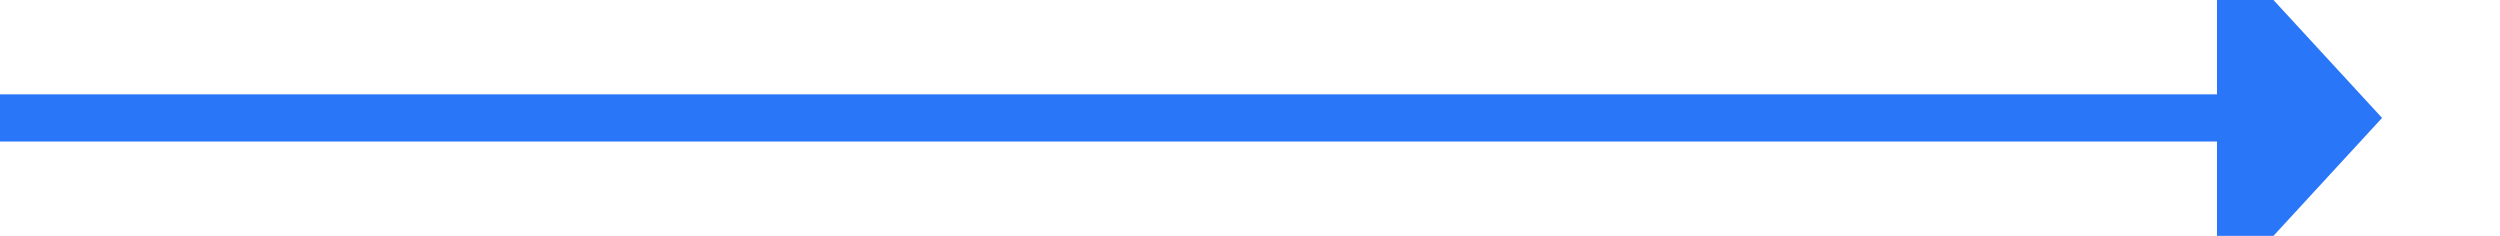 ﻿<?xml version="1.0" encoding="utf-8"?>
<svg version="1.1" xmlns:xlink="http://www.w3.org/1999/xlink" width="106px" height="10px" preserveAspectRatio="xMinYMid meet" viewBox="1747 2846  106 8" xmlns="http://www.w3.org/2000/svg">
  <path d="M 1747 2850  L 1842 2850  " stroke-width="2" stroke="#2a76f9" fill="none" />
  <path d="M 1841 2857.6  L 1848 2850  L 1841 2842.4  L 1841 2857.6  Z " fill-rule="nonzero" fill="#2a76f9" stroke="none" />
</svg>